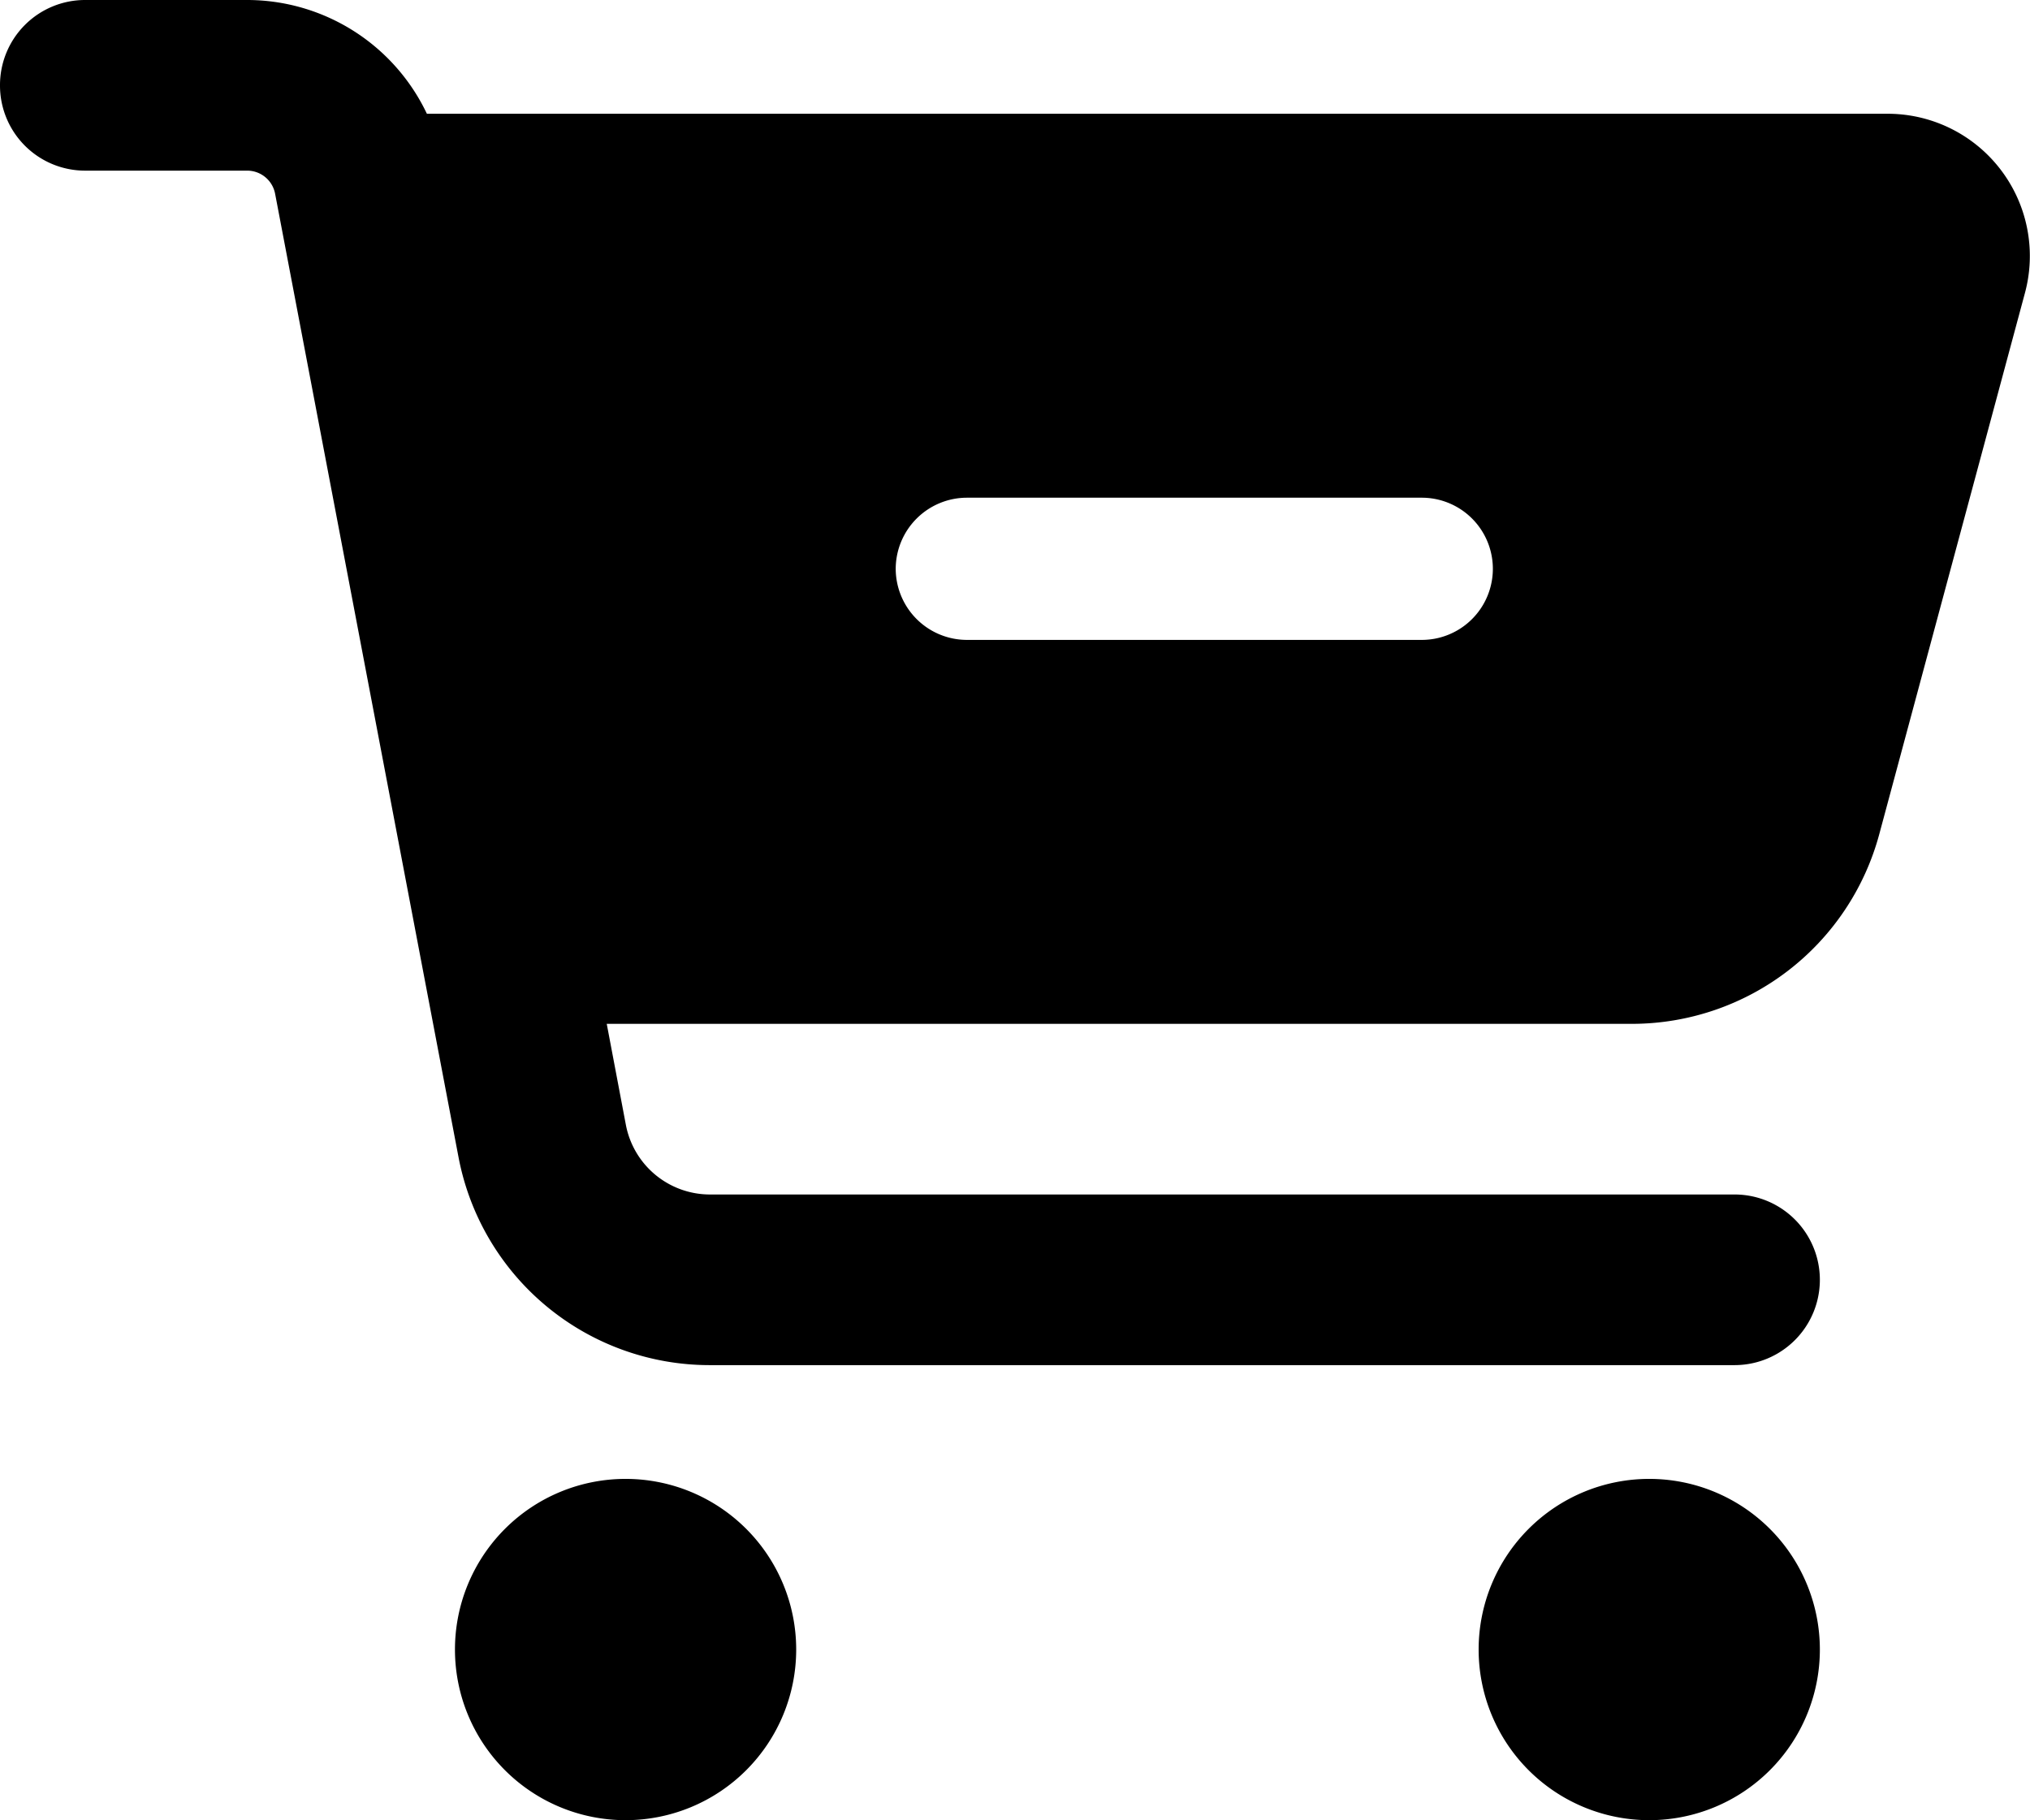 <svg xmlns="http://www.w3.org/2000/svg" viewBox="0 0 571.12 512"><g id="Слой_2" data-name="Слой 2"><g id="Слой_1-2" data-name="Слой 1"><path d="M0,24A23.94,23.94,0,0,1,24,0H69.5a56,56,0,0,1,50.6,32h411a40,40,0,0,1,38.6,50.4l-41,152.3A72.11,72.11,0,0,1,459.2,288H170.7l5.4,28.5A24.09,24.09,0,0,0,199.7,336H488a24,24,0,0,1,0,48H199.7A71.92,71.92,0,0,1,129,325.5L77.4,54.5A8,8,0,0,0,69.5,48H24A23.94,23.94,0,0,1,0,24ZM128,464a48,48,0,1,1,48,48,48,48,0,0,1-48-48Zm336-48a48,48,0,0,1,0,96h0a48,48,0,0,1,0-96ZM252,160a20.06,20.06,0,0,0,20,20H400a20,20,0,0,0,0-40H272A20.06,20.06,0,0,0,252,160Z"/></g></g></svg>